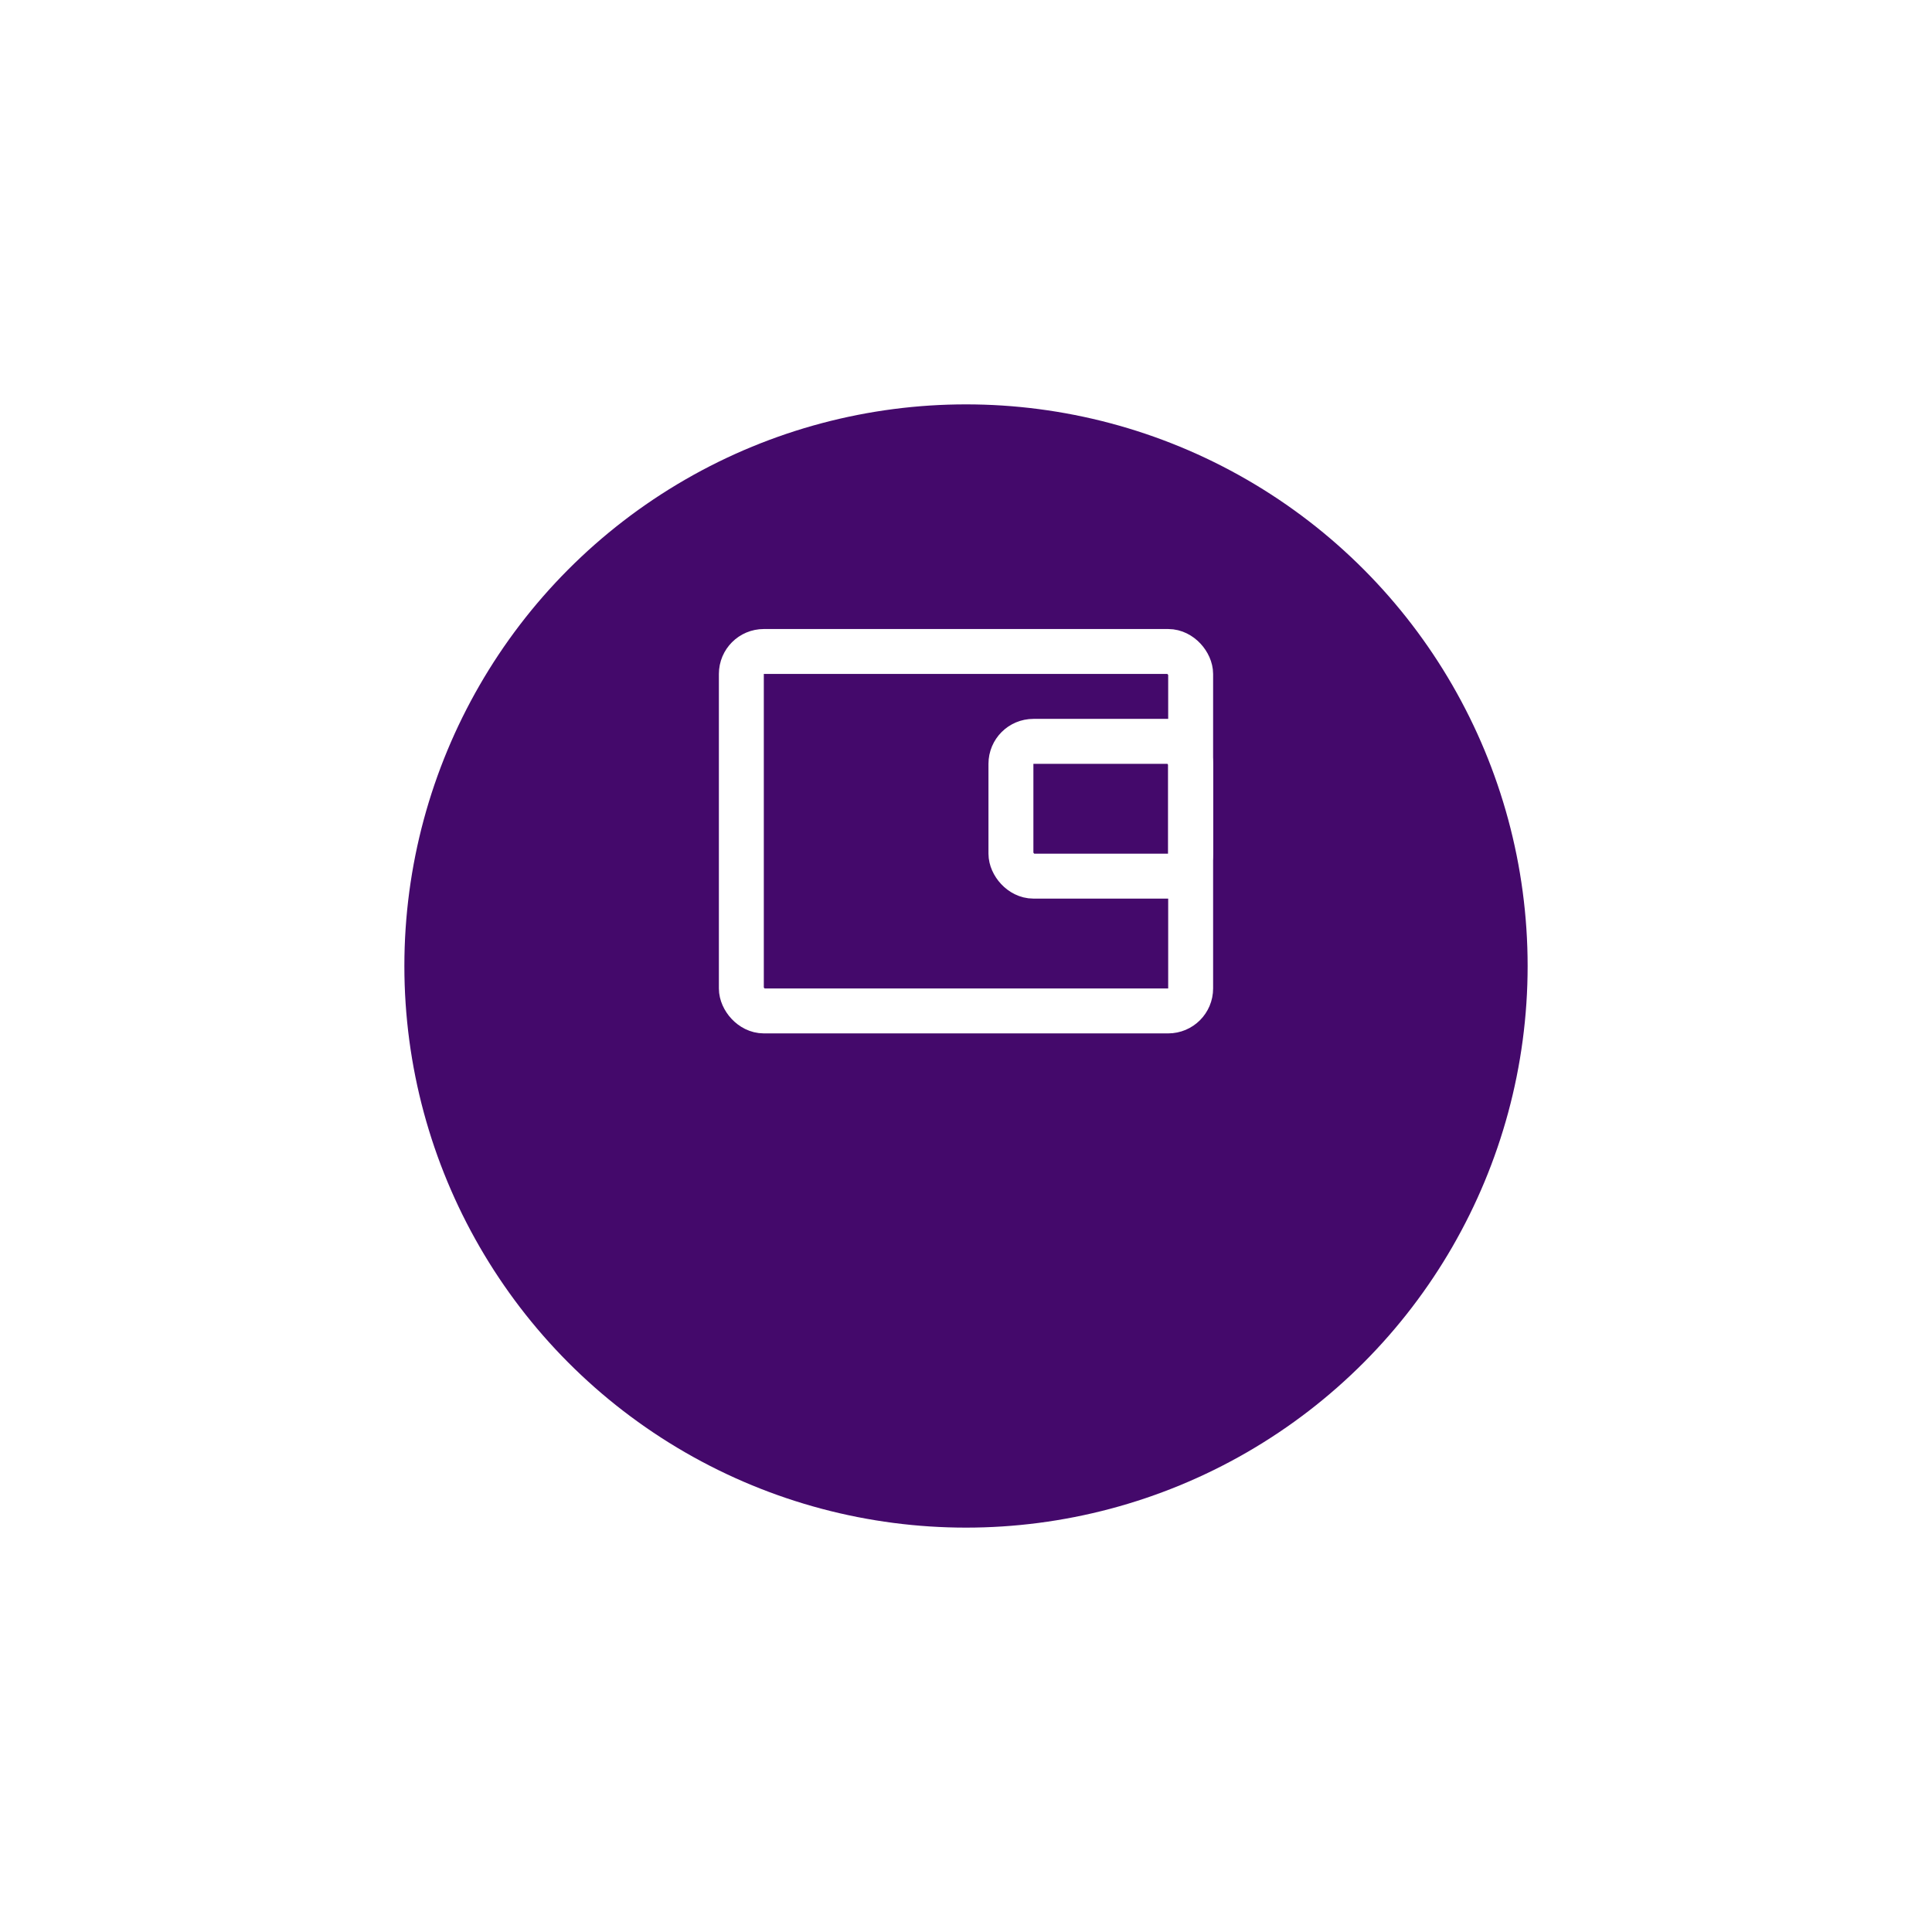 <svg xmlns="http://www.w3.org/2000/svg" xmlns:xlink="http://www.w3.org/1999/xlink" width="43" height="43" viewBox="0 0 43 43">
  <defs>
    <filter id="Ellipse_52" x="0" y="0" width="43" height="43" filterUnits="userSpaceOnUse">
      <feOffset dy="3" input="SourceAlpha"/>
      <feGaussianBlur stdDeviation="3" result="blur"/>
      <feFlood flood-opacity="0.161"/>
      <feComposite operator="in" in2="blur"/>
      <feComposite in="SourceGraphic"/>
    </filter>
  </defs>
  <g id="Group_2333" data-name="Group 2333" transform="translate(-1378 -974)">
    <g id="Group_1743" data-name="Group 1743" transform="translate(-540 -7299)">
      <g transform="matrix(1, 0, 0, 1, 1918, 8273)" filter="url(#Ellipse_52)">
        <circle id="Ellipse_52-2" data-name="Ellipse 52" cx="12.5" cy="12.5" r="12.5" transform="translate(9 6)" fill="#44096b"/>
      </g>
      <g id="Group_1596" data-name="Group 1596" transform="translate(1931.333 8282.272)">
        <path id="Frames-24px" d="M0,0H16.645V16.645H0Z" fill="none"/>
      </g>
    </g>
    <g id="Group_1745" data-name="Group 1745" transform="translate(-776 -5796)">
      <g id="Rectangle_1077" data-name="Rectangle 1077" transform="translate(2170 6784)" fill="none" stroke="#fff" stroke-width="1">
        <rect width="11" height="9" rx="1" stroke="none"/>
        <rect x="0.5" y="0.5" width="10" height="8" rx="0.5" fill="none"/>
      </g>
      <g id="Rectangle_1078" data-name="Rectangle 1078" transform="translate(2176 6786)" fill="none" stroke="#fff" stroke-width="1">
        <rect width="5" height="4" rx="1" stroke="none"/>
        <rect x="0.5" y="0.5" width="4" height="3" rx="0.5" fill="none"/>
      </g>
    </g>
  </g>
</svg>
